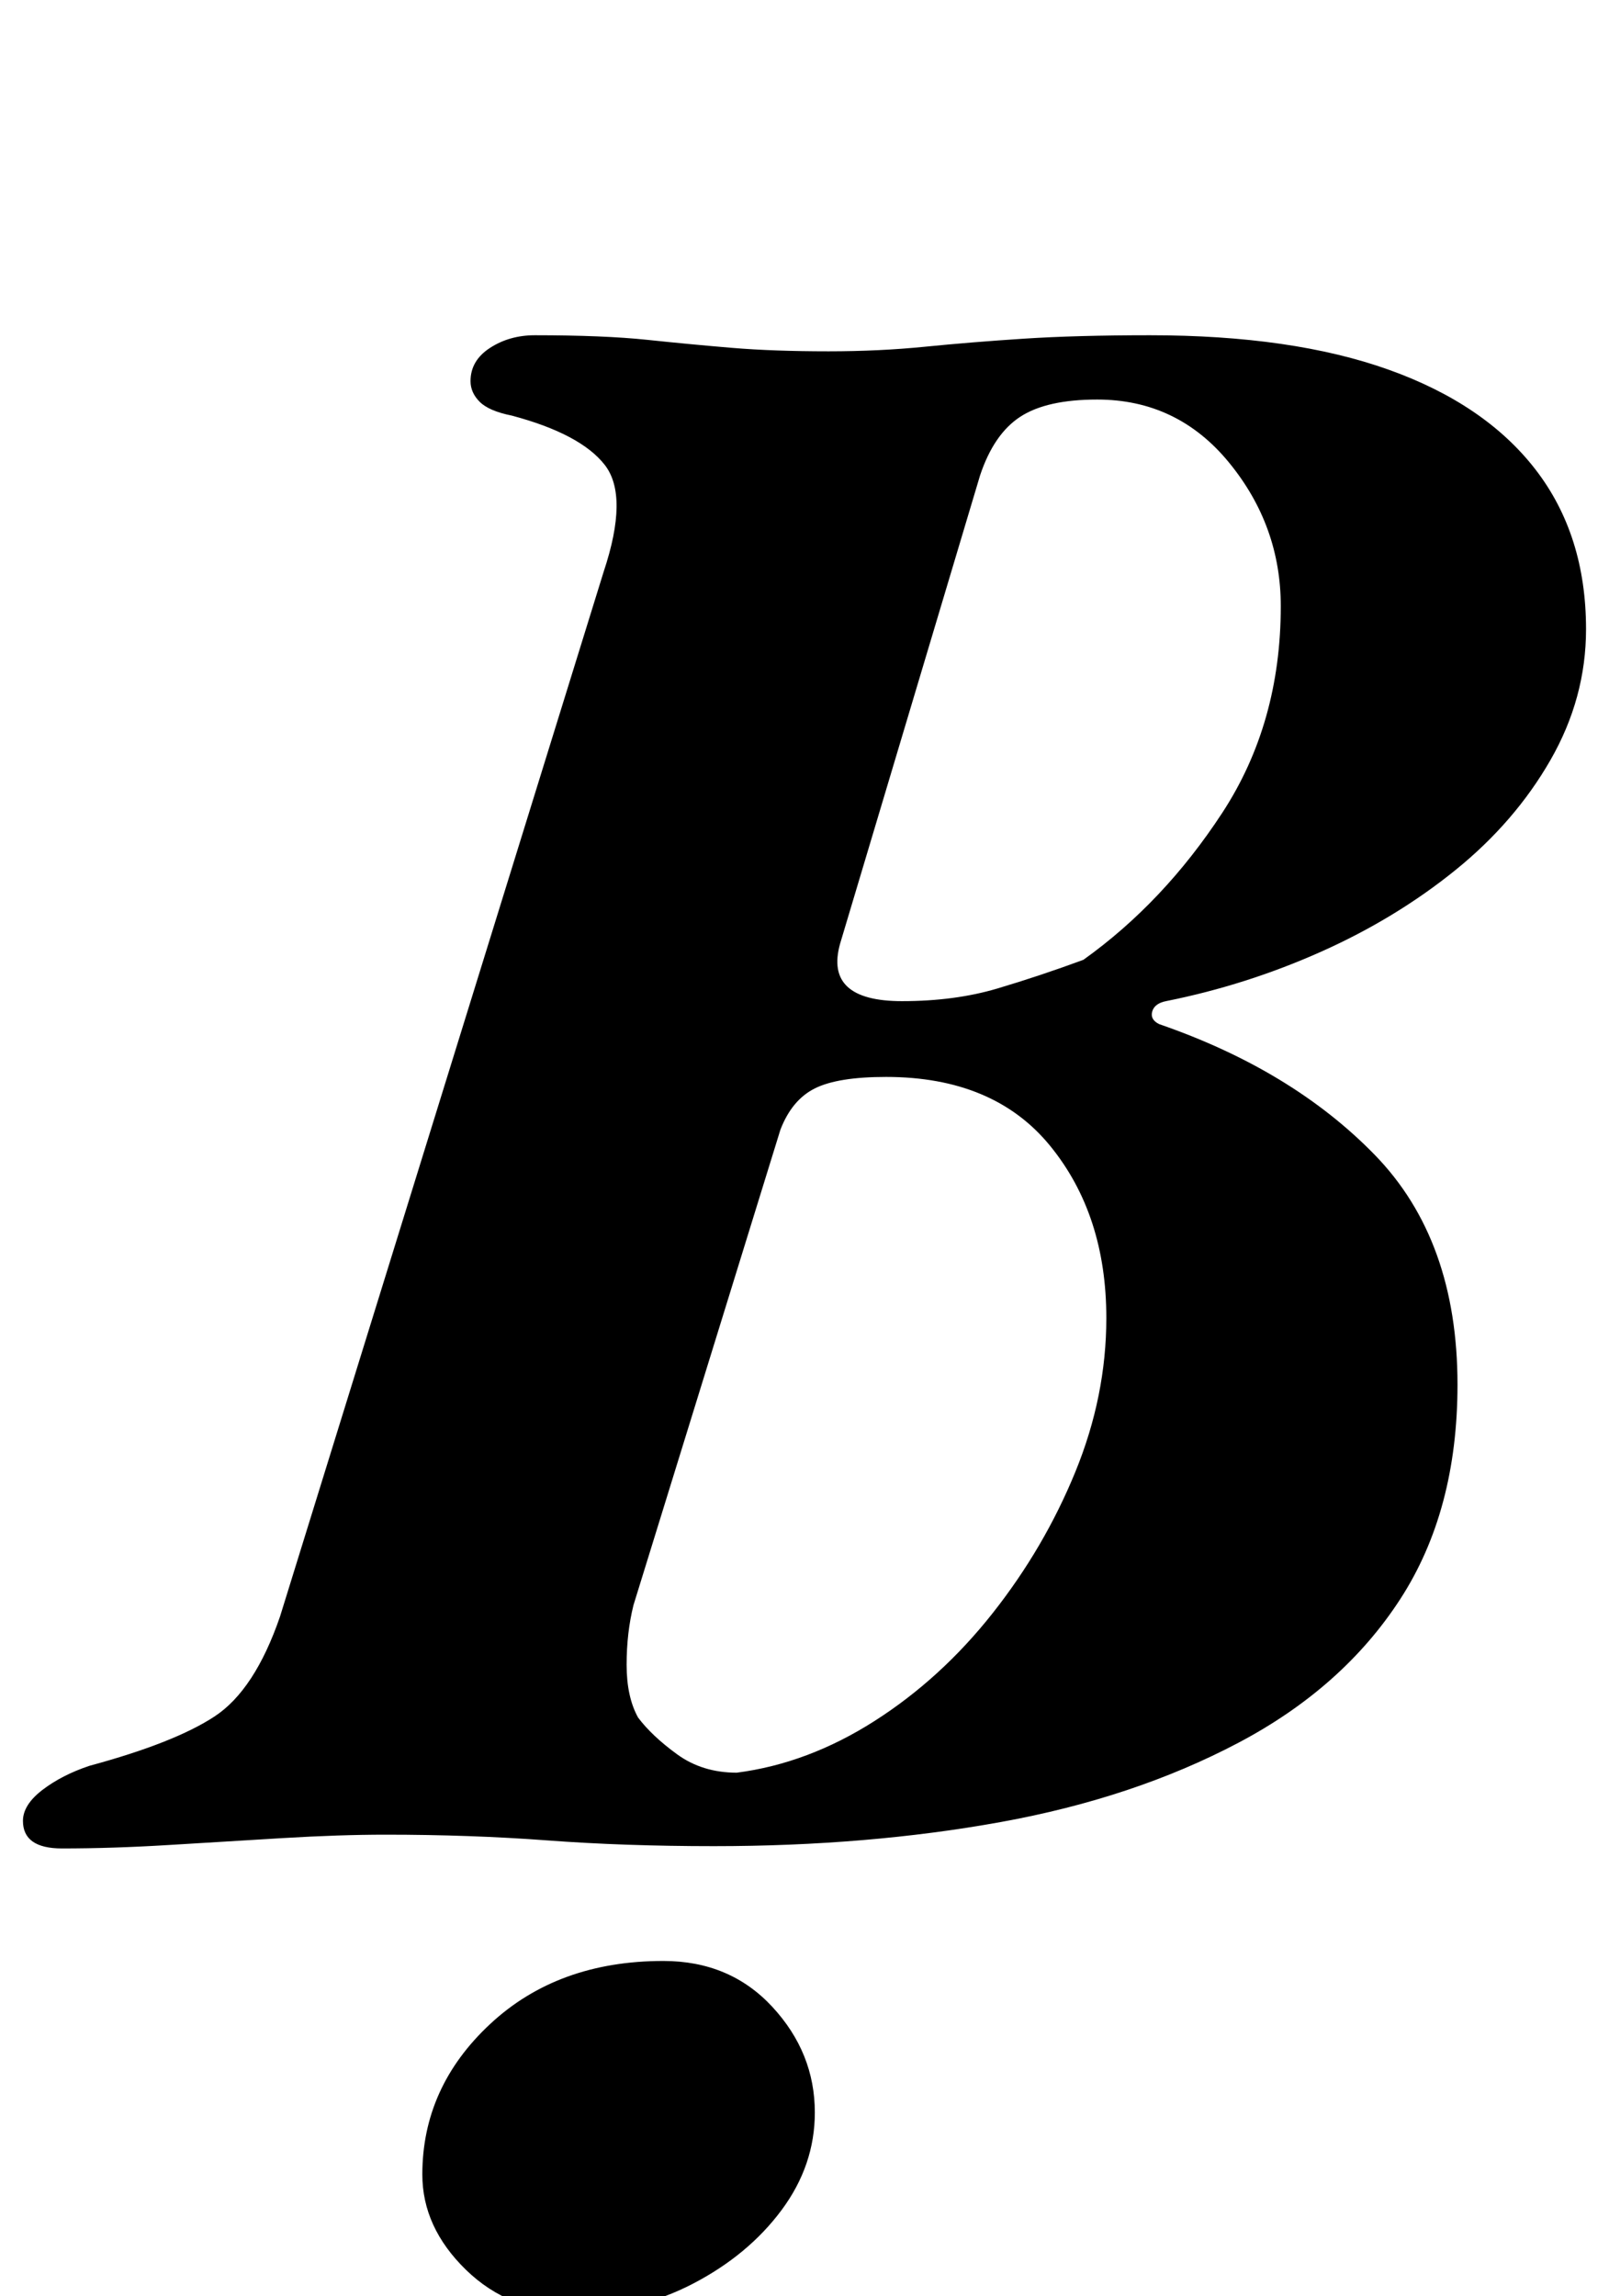<?xml version="1.0" standalone="no"?>
<!DOCTYPE svg PUBLIC "-//W3C//DTD SVG 1.1//EN" "http://www.w3.org/Graphics/SVG/1.1/DTD/svg11.dtd" >
<svg xmlns="http://www.w3.org/2000/svg" xmlns:xlink="http://www.w3.org/1999/xlink" version="1.1" viewBox="-53 0 701 1000">
  <g transform="matrix(1 0 0 -1 0 800)">
   <path fill="currentColor"
d="M-26 -5q-17 0 -17 12q0 7 8.5 13.5t20.5 10.5q37 10 54.5 21.5t28.5 43.5l141 455q11 33 0.5 46.5t-40.5 21.5q-10 2 -14 6t-4 9q0 9 8.5 14.5t19.5 5.5q30 0 49 -2t37 -3.5t42 -1.5q22 0 42 2t43 3.5t55 1.5q62 0 104 -15t64 -43.5t22 -69.5q0 -30 -15.5 -57t-41.5 -48
t-58.5 -35.5t-67.5 -21.5q-5 -1 -6 -4.5t3 -5.5q58 -20 94 -57t36 -100q0 -55 -25 -93.5t-70.5 -62.5t-103.5 -34.5t-125 -10.5q-39 0 -72.5 2.5t-70.5 2.5q-20 0 -45 -1.5t-49.5 -3t-46.5 -1.5zM268 28q31 4 60 22.5t51.5 47t36 61.5t13.5 67q0 45 -24.5 75t-71.5 30
q-21 0 -31 -5t-15 -18l-64 -207q-3 -12 -3 -26t5 -23q6 -8 17 -16t26 -8zM340 364q23 0 41.5 5.5t37.5 12.5q35 25 60.5 64t25.5 90q0 35 -22.5 62.5t-57.5 27.5q-22 0 -33.5 -7.5t-17.5 -25.5l-61 -204q-7 -25 27 -25zM197 -207q-28 0 -47 18.5t-19 41.5q0 38 29.5 65.5
t75.5 27.5q29 0 47.5 -20t18.5 -46q0 -23 -14.5 -42.5t-38.5 -32t-52 -12.5z" />
  </g>

</svg>
